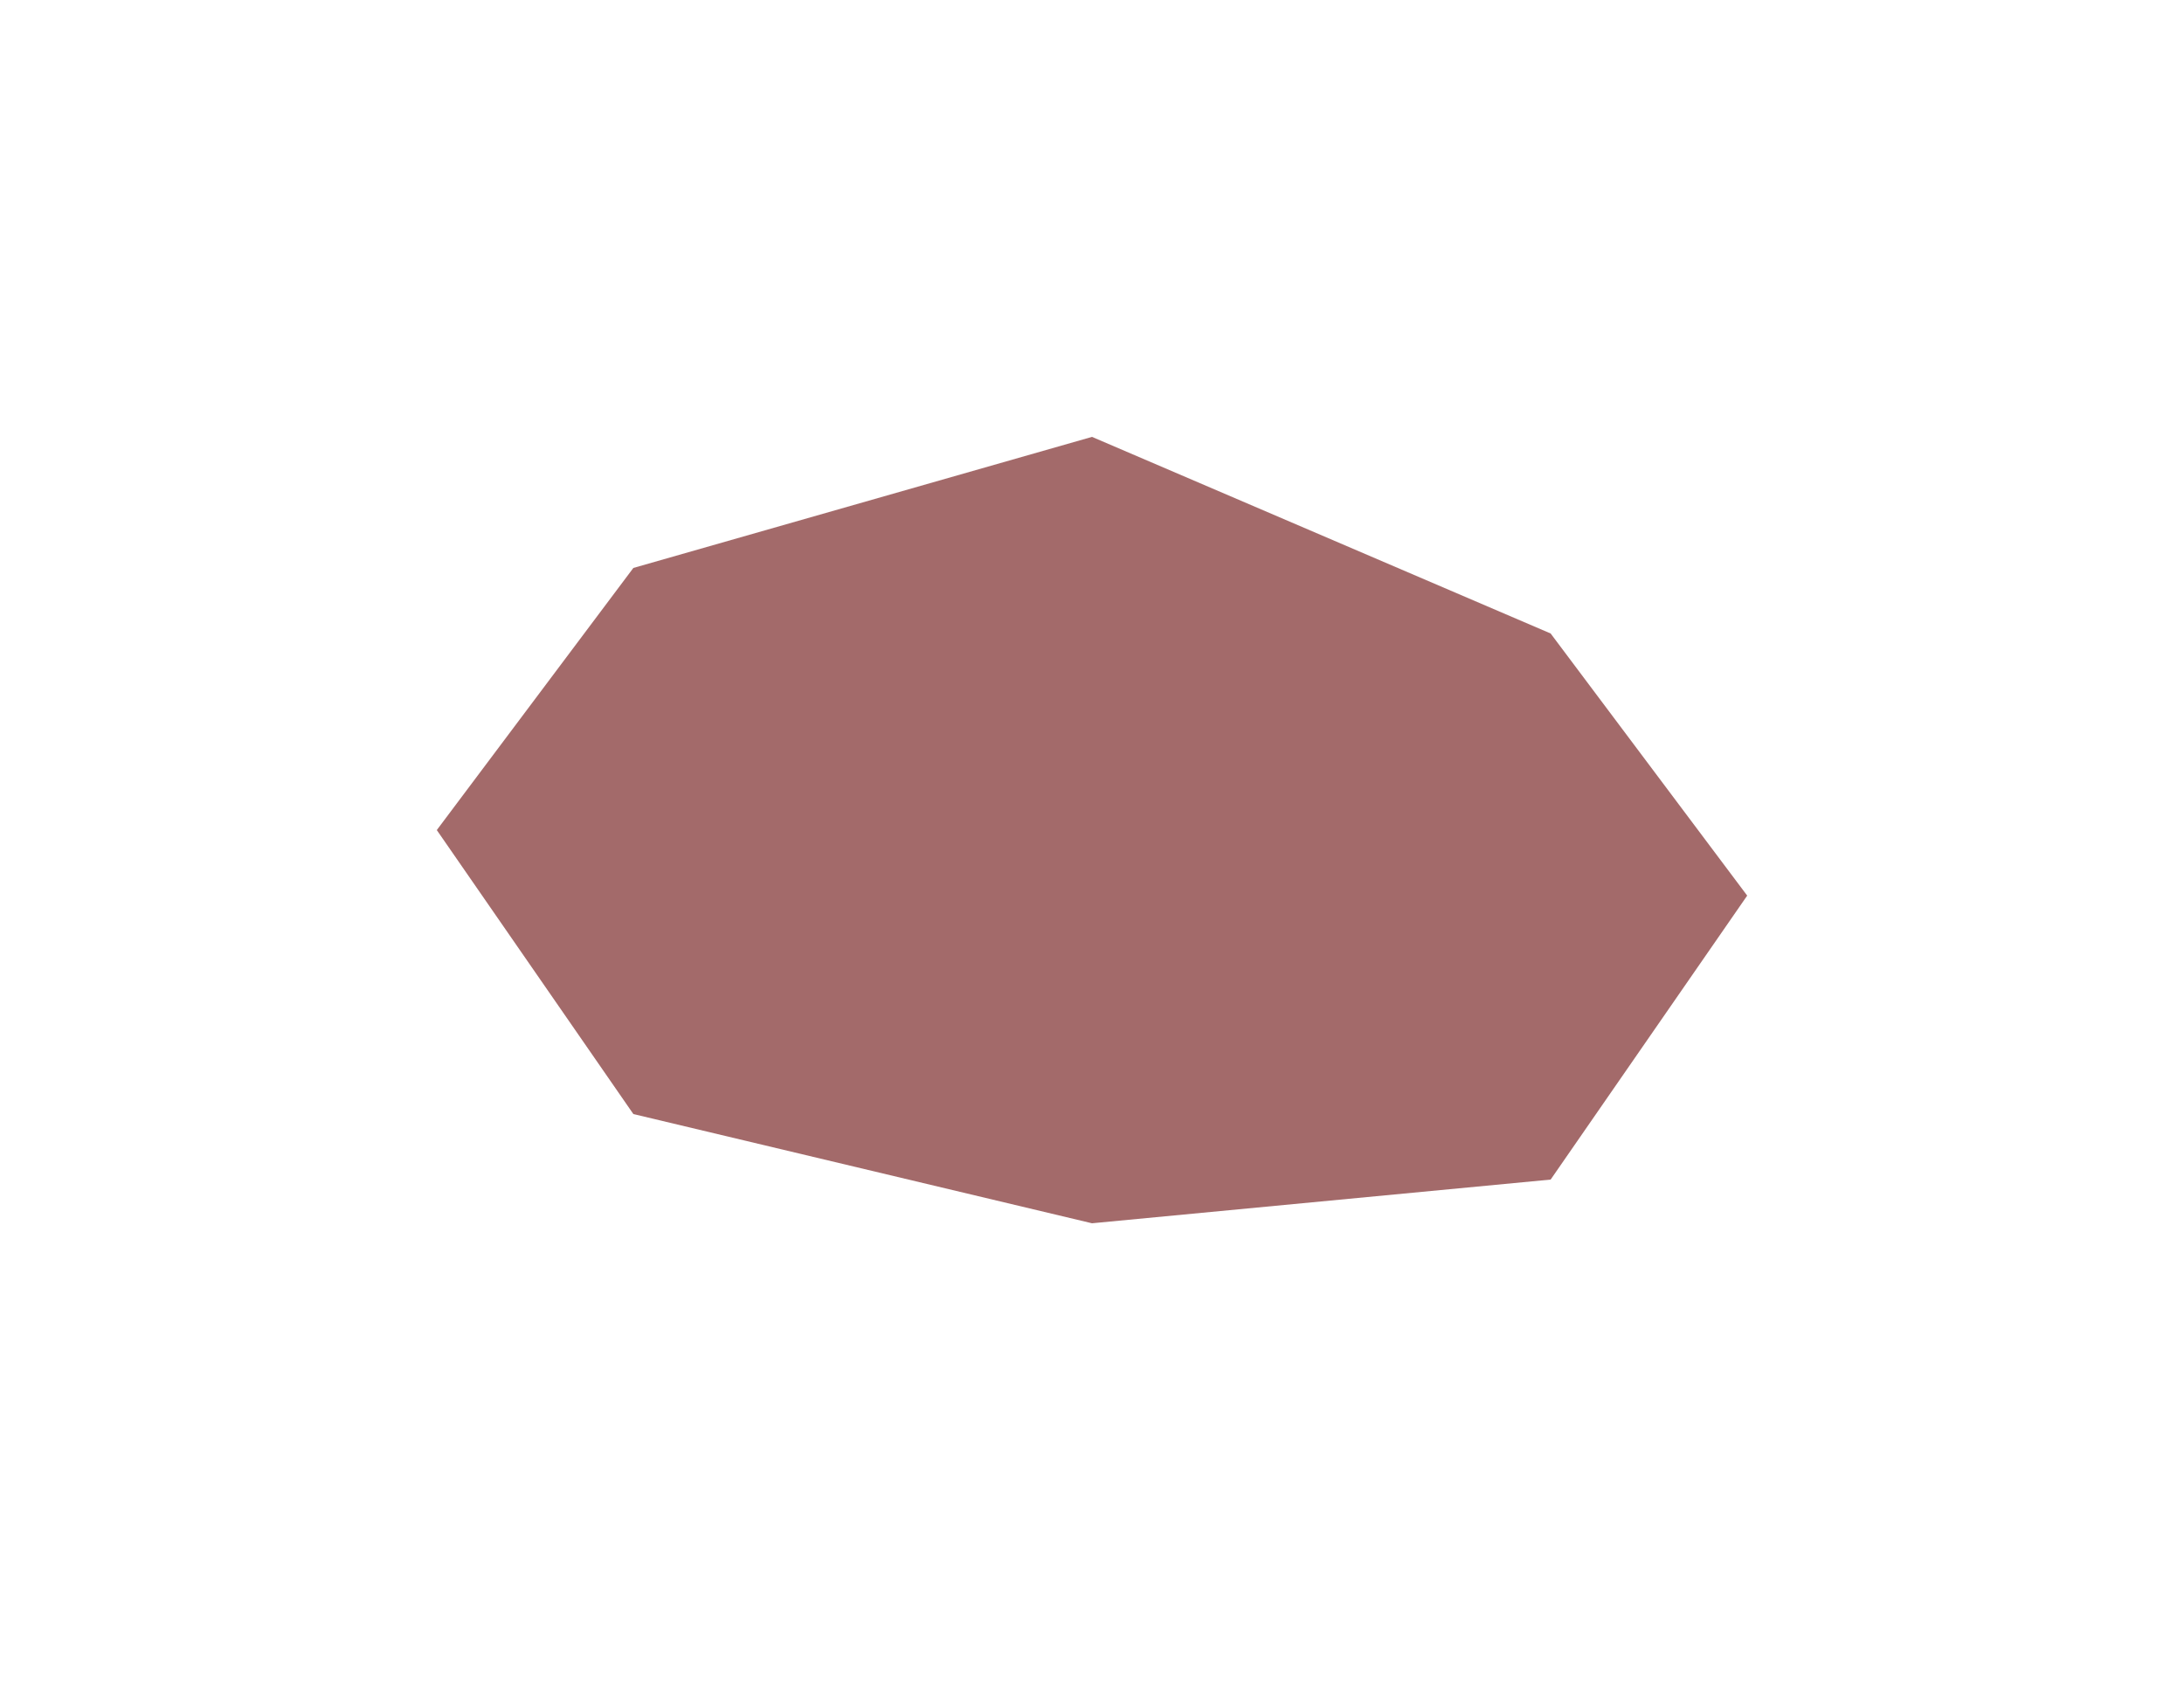 <?xml version="1.0" encoding="UTF-8" standalone="no"?>
<svg xmlns:xlink="http://www.w3.org/1999/xlink" height="3.85px" width="5px" xmlns="http://www.w3.org/2000/svg">
  <g transform="matrix(1.0, 0.0, 0.0, 1.0, 2.5, 1.9)">
    <path d="M1.05 -0.45 L1.5 0.15 1.05 0.8 0.0 0.9 -1.05 0.65 -1.5 0.0 -1.05 -0.6 0.0 -0.9 1.05 -0.45" fill="#a36a6a" fill-rule="evenodd" stroke="none"/>
  </g>
</svg>